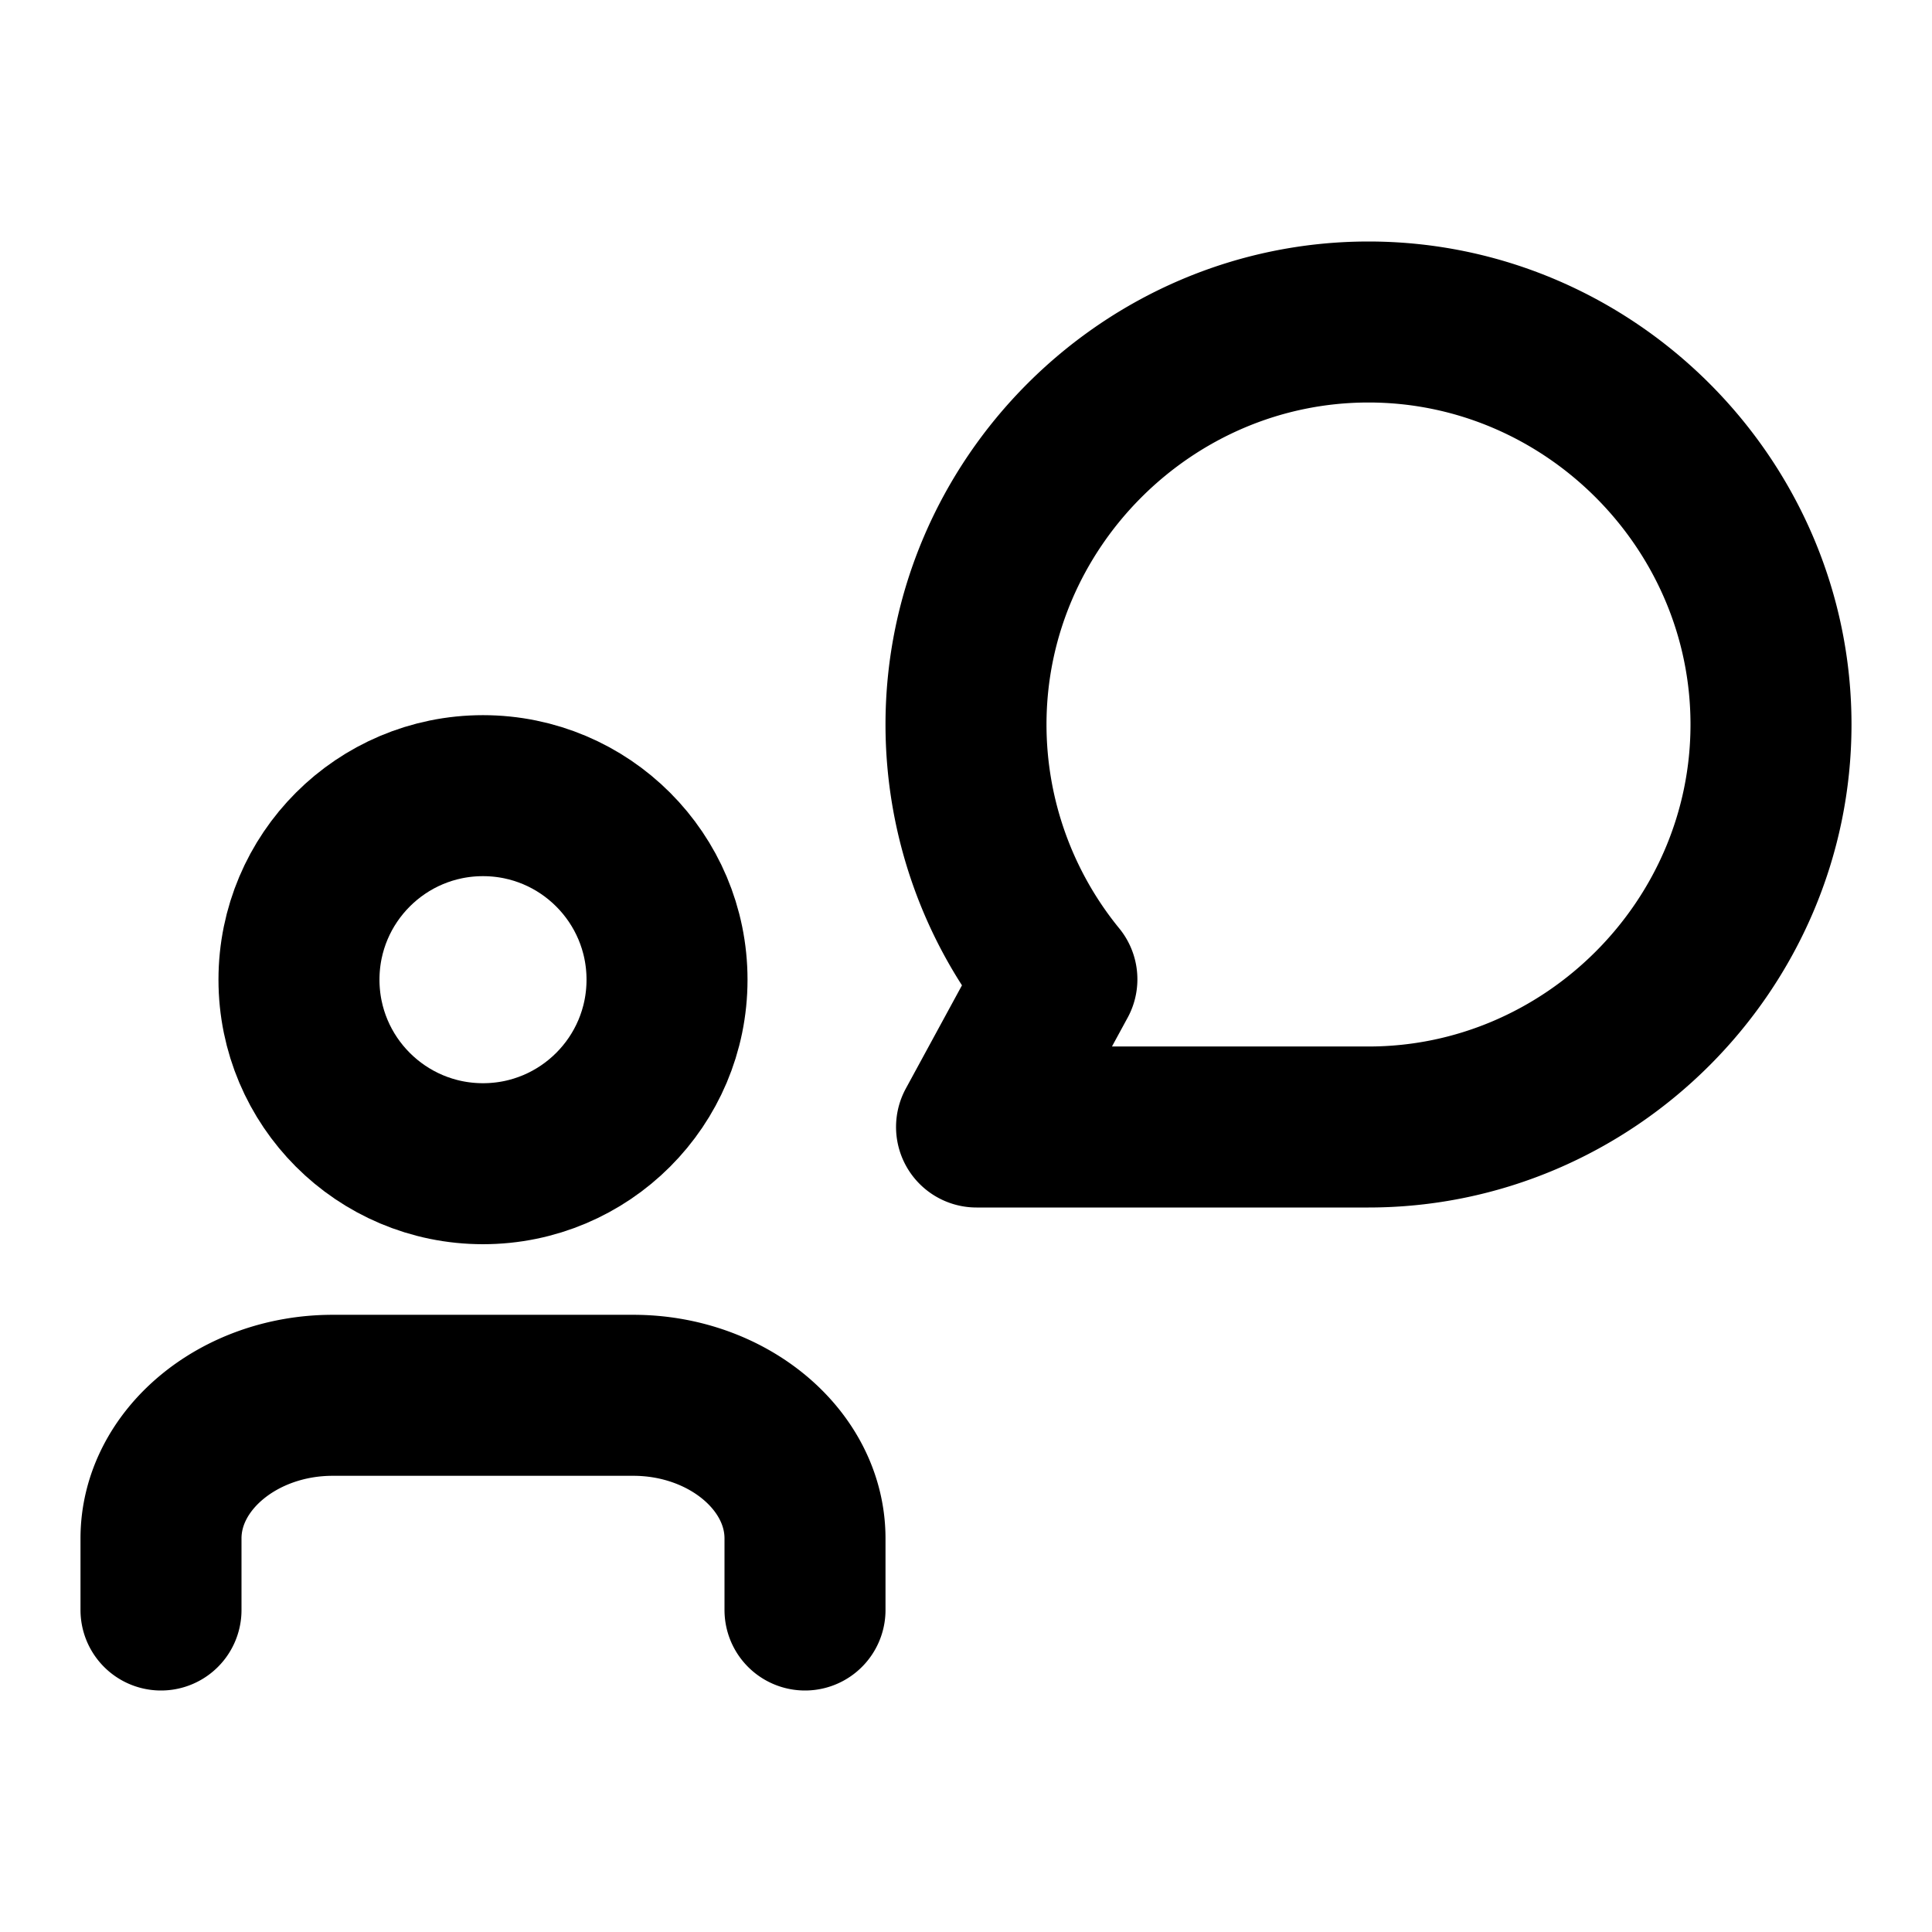 <svg viewBox="0 0 24 24" xmlns="http://www.w3.org/2000/svg" stroke-linecap="round" stroke-linejoin="round" stroke-width="2" stroke="currentColor" fill="none"><path d="M10 20v-.889c0-.975-.963-1.778-2.133-1.778H4.133c-1.17 0-2.133.803-2.133 1.778V20M17 14h-4.869l.998-1.835A5.003 5.003 0 0112 9c0-2.743 2.257-5 5-5s5 2.257 5 5-2.257 5-5 5z"/><circle cx="6" cy="12.17" r="2.286"/></svg>